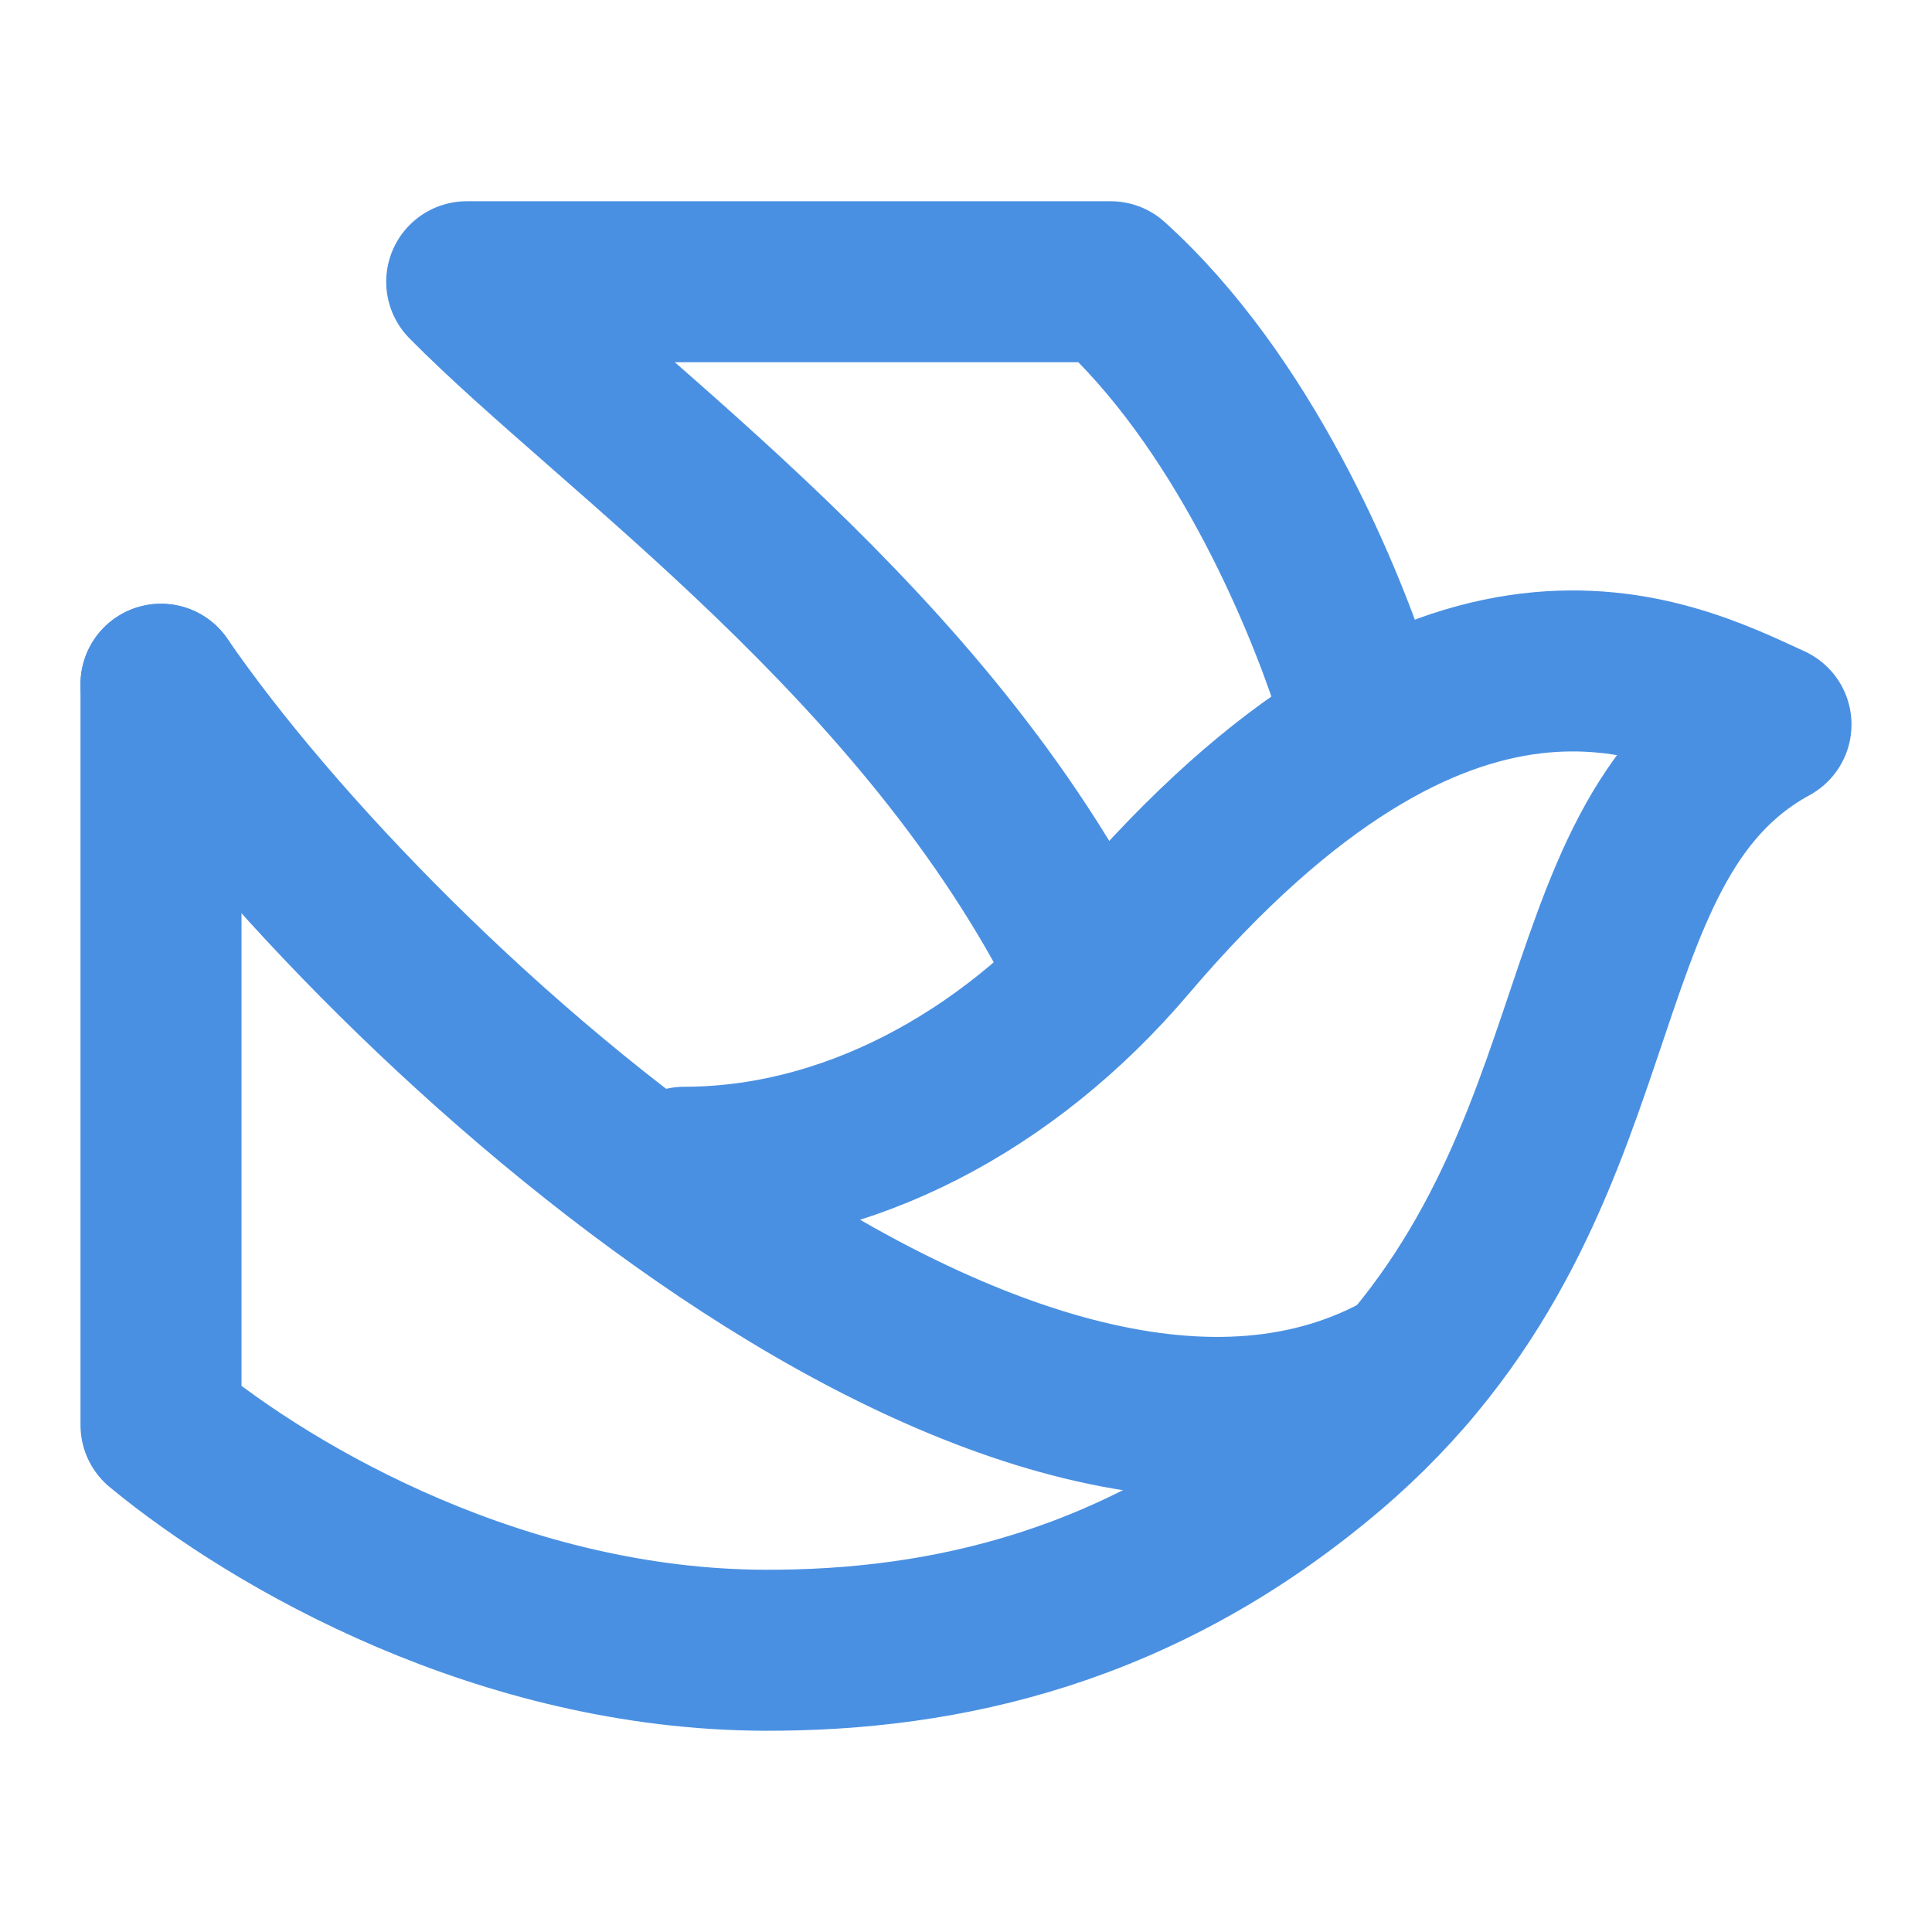 <?xml version="1.0" encoding="UTF-8"?><svg width="21" height="21" viewBox="0 0 48 48" fill="none" xmlns="http://www.w3.org/2000/svg"><path d="M17 29C21 29 25 26.934 28 23.407C36 14 41.424 16.817 44 18C38.5 21 40.5 29.623 33 36C28.382 39.926 23.494 41.014 19 41C12.523 40.98 6.862 37.764 4 35.406V17" stroke="#4a90e2" stroke-width="4" stroke-linecap="round" stroke-linejoin="round"/><path d="M5.648 15.867C5.022 14.957 3.777 14.726 2.867 15.352C1.957 15.978 1.726 17.223 2.352 18.133L5.648 15.867ZM36.002 35.731C36.958 35.177 37.284 33.954 36.731 32.998C36.177 32.042 34.954 31.716 33.998 32.269L36.002 35.731ZM2.352 18.133C5.244 22.339 10.799 28.144 16.887 32.224C19.934 34.267 23.217 35.946 26.449 36.732C29.695 37.522 33.045 37.443 36.002 35.731L33.998 32.269C32.205 33.307 29.993 33.478 27.395 32.846C24.783 32.21 21.941 30.796 19.113 28.901C13.451 25.106 8.257 19.661 5.648 15.867L2.352 18.133Z" fill="#4a90e2"/><path d="M33.595 17C32.84 14.703 30.855 9.941 27.595 7H11.595C15.217 10.676 23 16 27 24" stroke="#4a90e2" stroke-width="4" stroke-linecap="round" stroke-linejoin="round"/></svg>